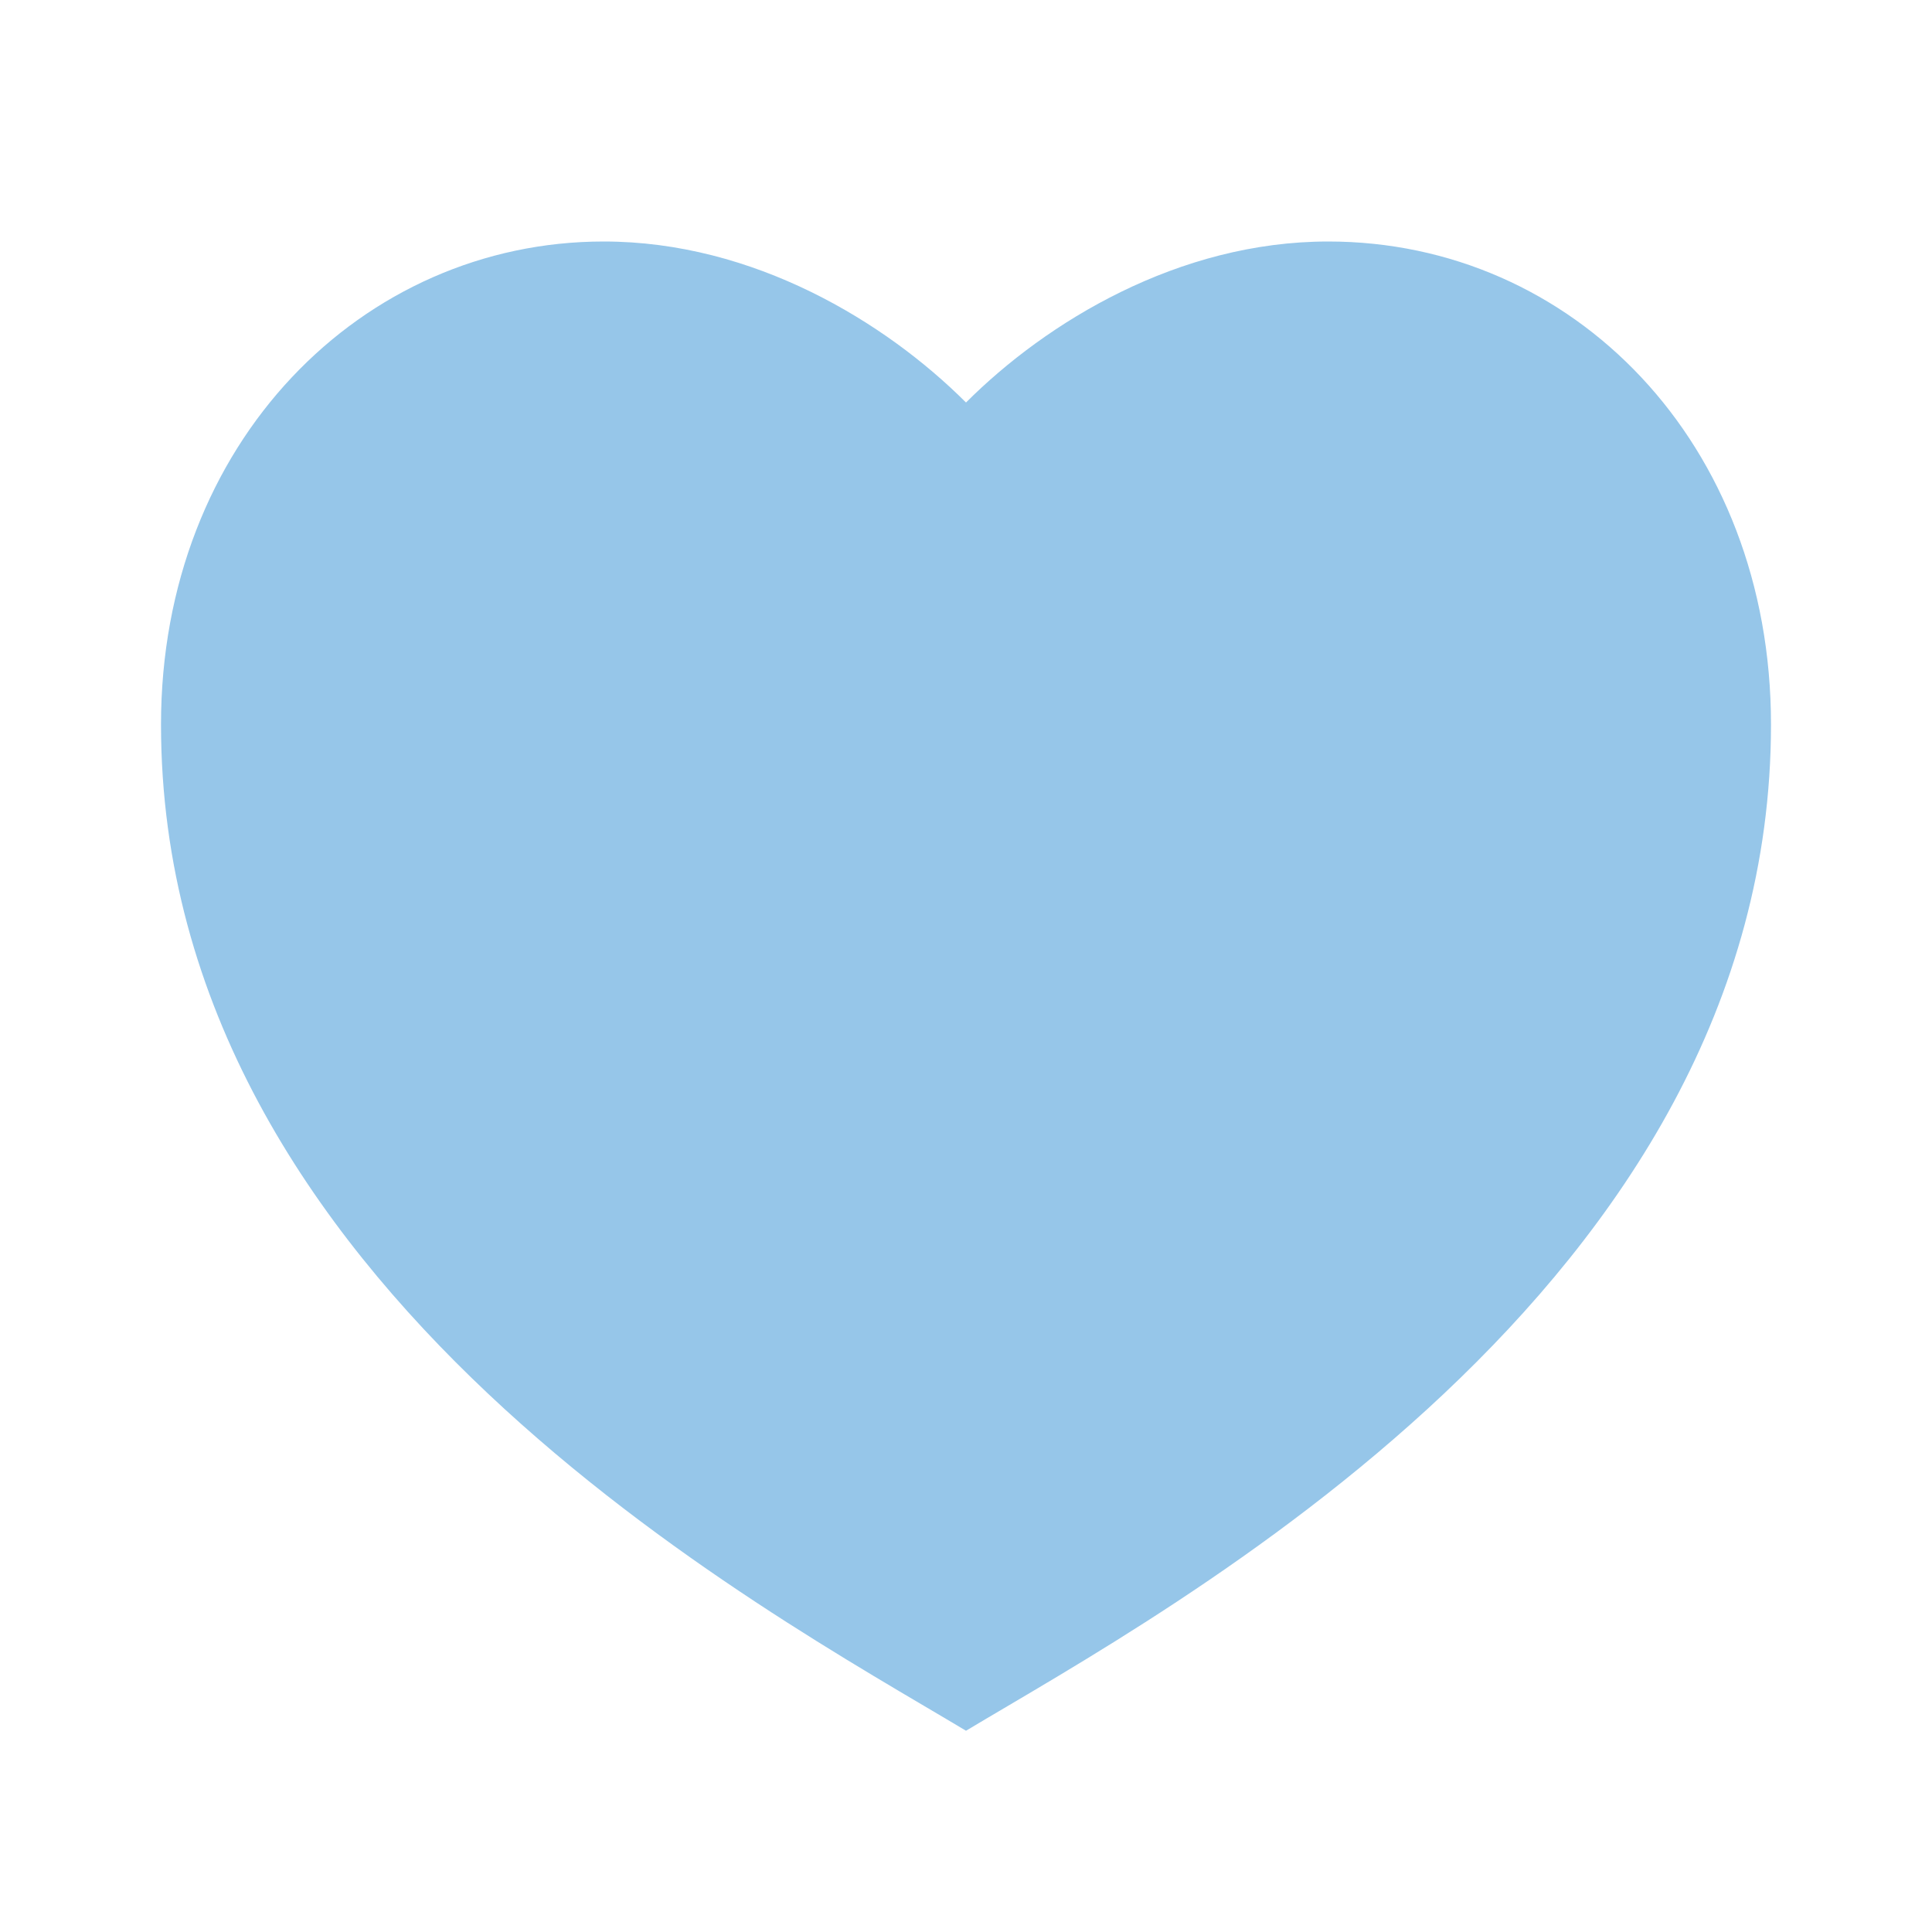 <svg width="71" height="71" viewBox="0 0 71 71" fill="none" xmlns="http://www.w3.org/2000/svg">
<rect width="71" height="71" fill="white"/>
<path d="M48.812 8.875C57.8 8.875 65.083 16.271 65.083 26.625C65.083 47.333 42.896 59.167 35.5 63.604C28.104 59.167 5.917 47.333 5.917 26.625C5.917 16.271 13.312 8.875 22.187 8.875C27.69 8.875 32.541 11.833 35.5 14.792C38.458 11.833 43.31 8.875 48.812 8.875Z" fill="#96C6E9"/>
</svg>
